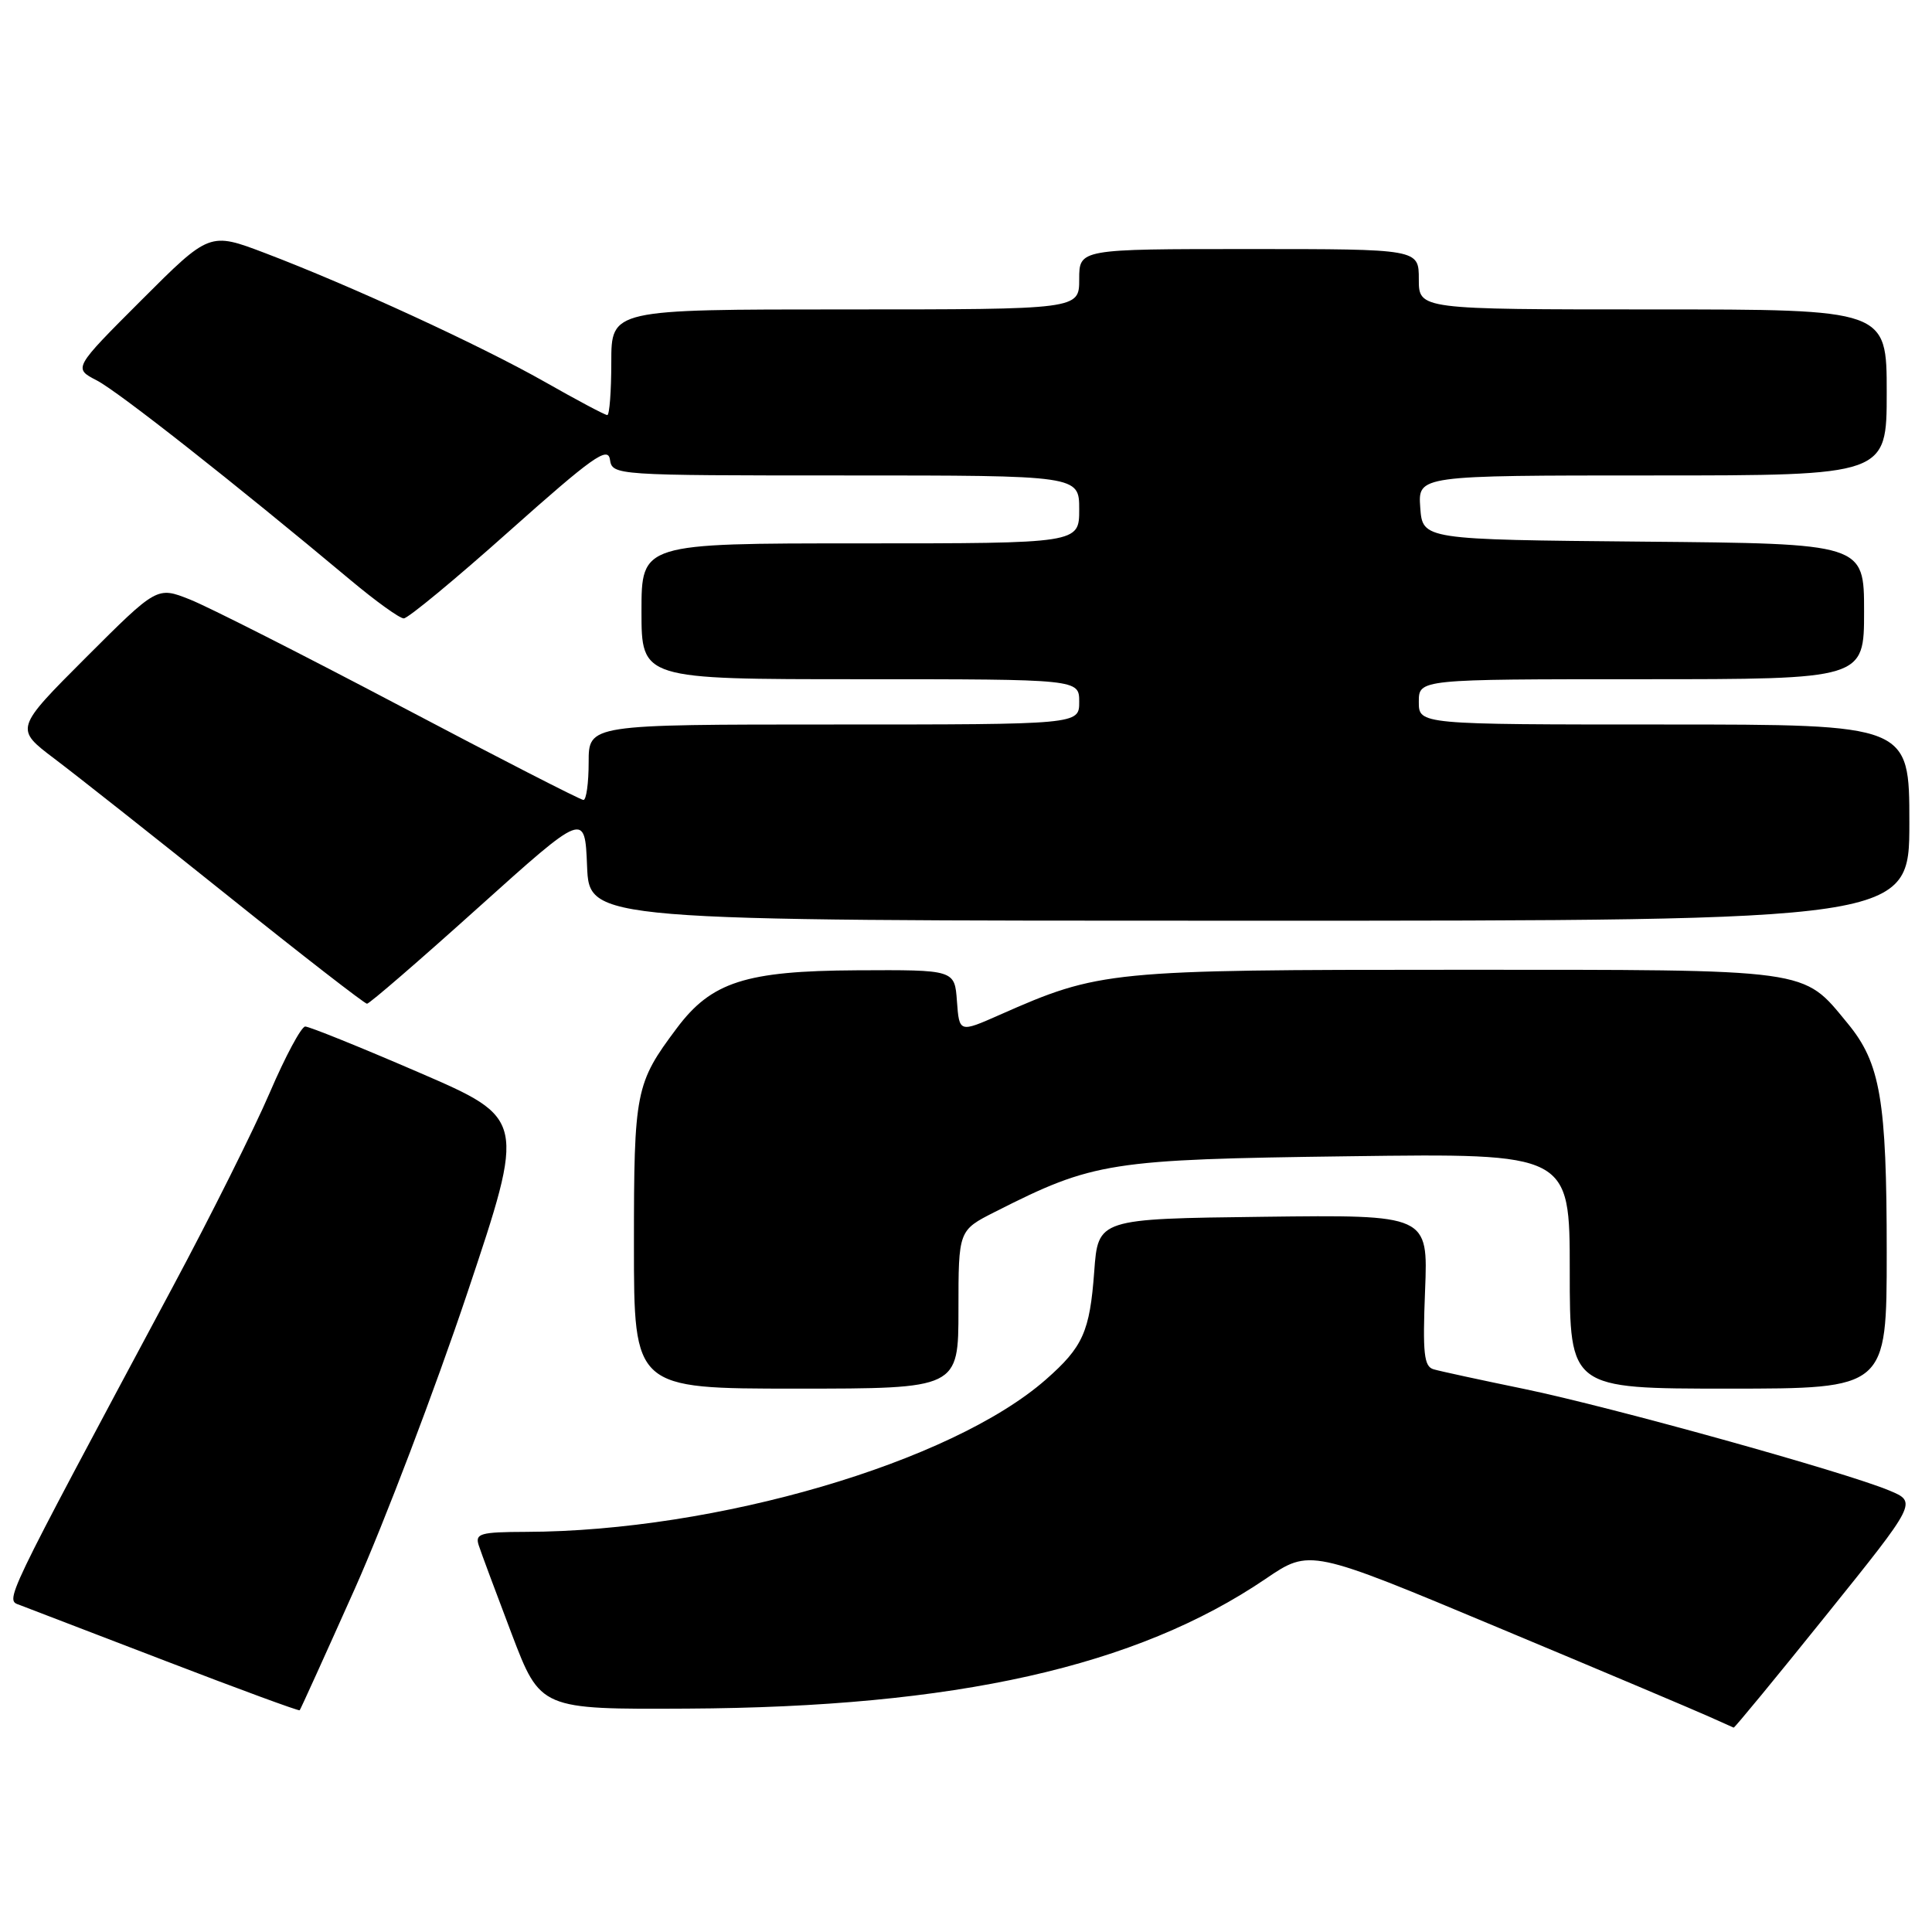 <?xml version="1.0" encoding="UTF-8" standalone="no"?>
<!DOCTYPE svg PUBLIC "-//W3C//DTD SVG 1.1//EN" "http://www.w3.org/Graphics/SVG/1.1/DTD/svg11.dtd" >
<svg xmlns="http://www.w3.org/2000/svg" xmlns:xlink="http://www.w3.org/1999/xlink" version="1.1" viewBox="0 0 256 256">
 <g >
 <path fill="currentColor"
d=" M 241.98 214.02 C 254.03 199.04 254.03 199.04 250.34 197.50 C 244.45 195.04 213.49 186.43 202.00 184.05 C 196.22 182.86 190.81 181.69 189.96 181.44 C 188.68 181.07 188.50 179.36 188.83 170.98 C 189.23 160.96 189.23 160.96 167.37 161.23 C 145.50 161.50 145.50 161.50 144.99 168.50 C 144.40 176.46 143.50 178.48 138.58 182.80 C 126.07 193.78 94.90 202.91 69.68 202.98 C 63.65 203.00 62.93 203.20 63.43 204.75 C 63.74 205.71 65.71 211.00 67.80 216.50 C 71.61 226.50 71.61 226.50 91.05 226.40 C 126.62 226.22 150.55 220.85 167.71 209.20 C 173.57 205.22 173.57 205.22 198.53 215.67 C 212.27 221.41 224.85 226.73 226.50 227.48 C 228.15 228.22 229.60 228.87 229.72 228.92 C 229.84 228.96 235.36 222.26 241.98 214.02 Z  M 47.04 210.46 C 50.95 201.68 57.64 184.09 61.91 171.36 C 69.66 148.22 69.66 148.22 55.52 142.11 C 47.74 138.75 40.96 136.01 40.44 136.02 C 39.92 136.04 37.81 139.97 35.75 144.77 C 33.69 149.57 27.91 161.15 22.90 170.50 C 0.04 213.23 0.66 211.93 2.66 212.69 C 3.67 213.08 12.37 216.42 22.00 220.11 C 31.62 223.81 39.59 226.74 39.71 226.62 C 39.82 226.51 43.12 219.23 47.04 210.46 Z  M 127.00 173.52 C 127.00 163.03 127.00 163.03 131.84 160.58 C 144.93 153.95 146.97 153.63 178.75 153.21 C 208.00 152.82 208.00 152.82 208.00 168.41 C 208.00 184.00 208.00 184.00 229.00 184.00 C 250.00 184.00 250.00 184.00 250.00 165.94 C 250.00 145.74 249.17 140.87 244.82 135.60 C 238.78 128.28 240.43 128.50 193.00 128.50 C 146.91 128.50 145.70 128.62 132.47 134.47 C 127.11 136.84 127.11 136.84 126.80 132.67 C 126.50 128.50 126.50 128.50 113.50 128.57 C 98.81 128.65 94.26 130.11 89.68 136.24 C 84.20 143.55 84.00 144.57 84.00 164.95 C 84.00 184.00 84.00 184.00 105.50 184.00 C 127.00 184.00 127.00 184.00 127.00 173.52 Z  M 63.35 120.28 C 77.50 107.56 77.50 107.56 77.79 114.78 C 78.09 122.00 78.09 122.00 165.54 122.00 C 253.00 122.00 253.00 122.00 253.00 109.00 C 253.00 96.00 253.00 96.00 220.50 96.00 C 188.00 96.00 188.00 96.00 188.00 93.00 C 188.00 90.00 188.00 90.00 217.50 90.00 C 247.00 90.00 247.00 90.00 247.00 81.02 C 247.00 72.03 247.00 72.03 217.75 71.77 C 188.50 71.50 188.50 71.50 188.19 67.25 C 187.89 63.00 187.89 63.00 218.94 63.00 C 250.00 63.00 250.00 63.00 250.00 52.00 C 250.00 41.00 250.00 41.00 219.00 41.00 C 188.00 41.00 188.00 41.00 188.00 37.00 C 188.00 33.00 188.00 33.00 165.50 33.00 C 143.00 33.00 143.00 33.00 143.00 37.00 C 143.00 41.00 143.00 41.00 112.00 41.00 C 81.00 41.00 81.00 41.00 81.00 48.00 C 81.00 51.85 80.76 55.00 80.47 55.00 C 80.17 55.00 76.44 53.02 72.17 50.59 C 63.59 45.73 46.52 37.87 35.14 33.54 C 27.77 30.74 27.77 30.74 18.74 39.77 C 9.71 48.80 9.71 48.80 12.83 50.41 C 15.66 51.87 31.10 64.03 46.50 76.91 C 49.80 79.67 52.95 81.94 53.50 81.94 C 54.05 81.95 60.35 76.74 67.50 70.36 C 78.49 60.57 80.55 59.10 80.82 60.89 C 81.14 62.98 81.36 63.00 112.07 63.00 C 143.00 63.00 143.00 63.00 143.00 67.50 C 143.00 72.00 143.00 72.00 114.00 72.00 C 85.00 72.00 85.00 72.00 85.00 81.00 C 85.00 90.00 85.00 90.00 114.00 90.00 C 143.00 90.00 143.00 90.00 143.00 93.00 C 143.00 96.00 143.00 96.00 110.50 96.00 C 78.00 96.00 78.00 96.00 78.00 101.00 C 78.00 103.75 77.69 106.00 77.31 106.00 C 76.93 106.00 66.02 100.41 53.06 93.57 C 40.10 86.74 27.54 80.37 25.15 79.43 C 20.81 77.71 20.81 77.71 11.38 87.13 C 1.96 96.56 1.96 96.56 7.21 100.53 C 10.10 102.71 20.48 110.91 30.27 118.75 C 40.05 126.59 48.32 133.00 48.63 133.00 C 48.95 133.00 55.57 127.28 63.35 120.28 Z "/>
</g>
</svg>